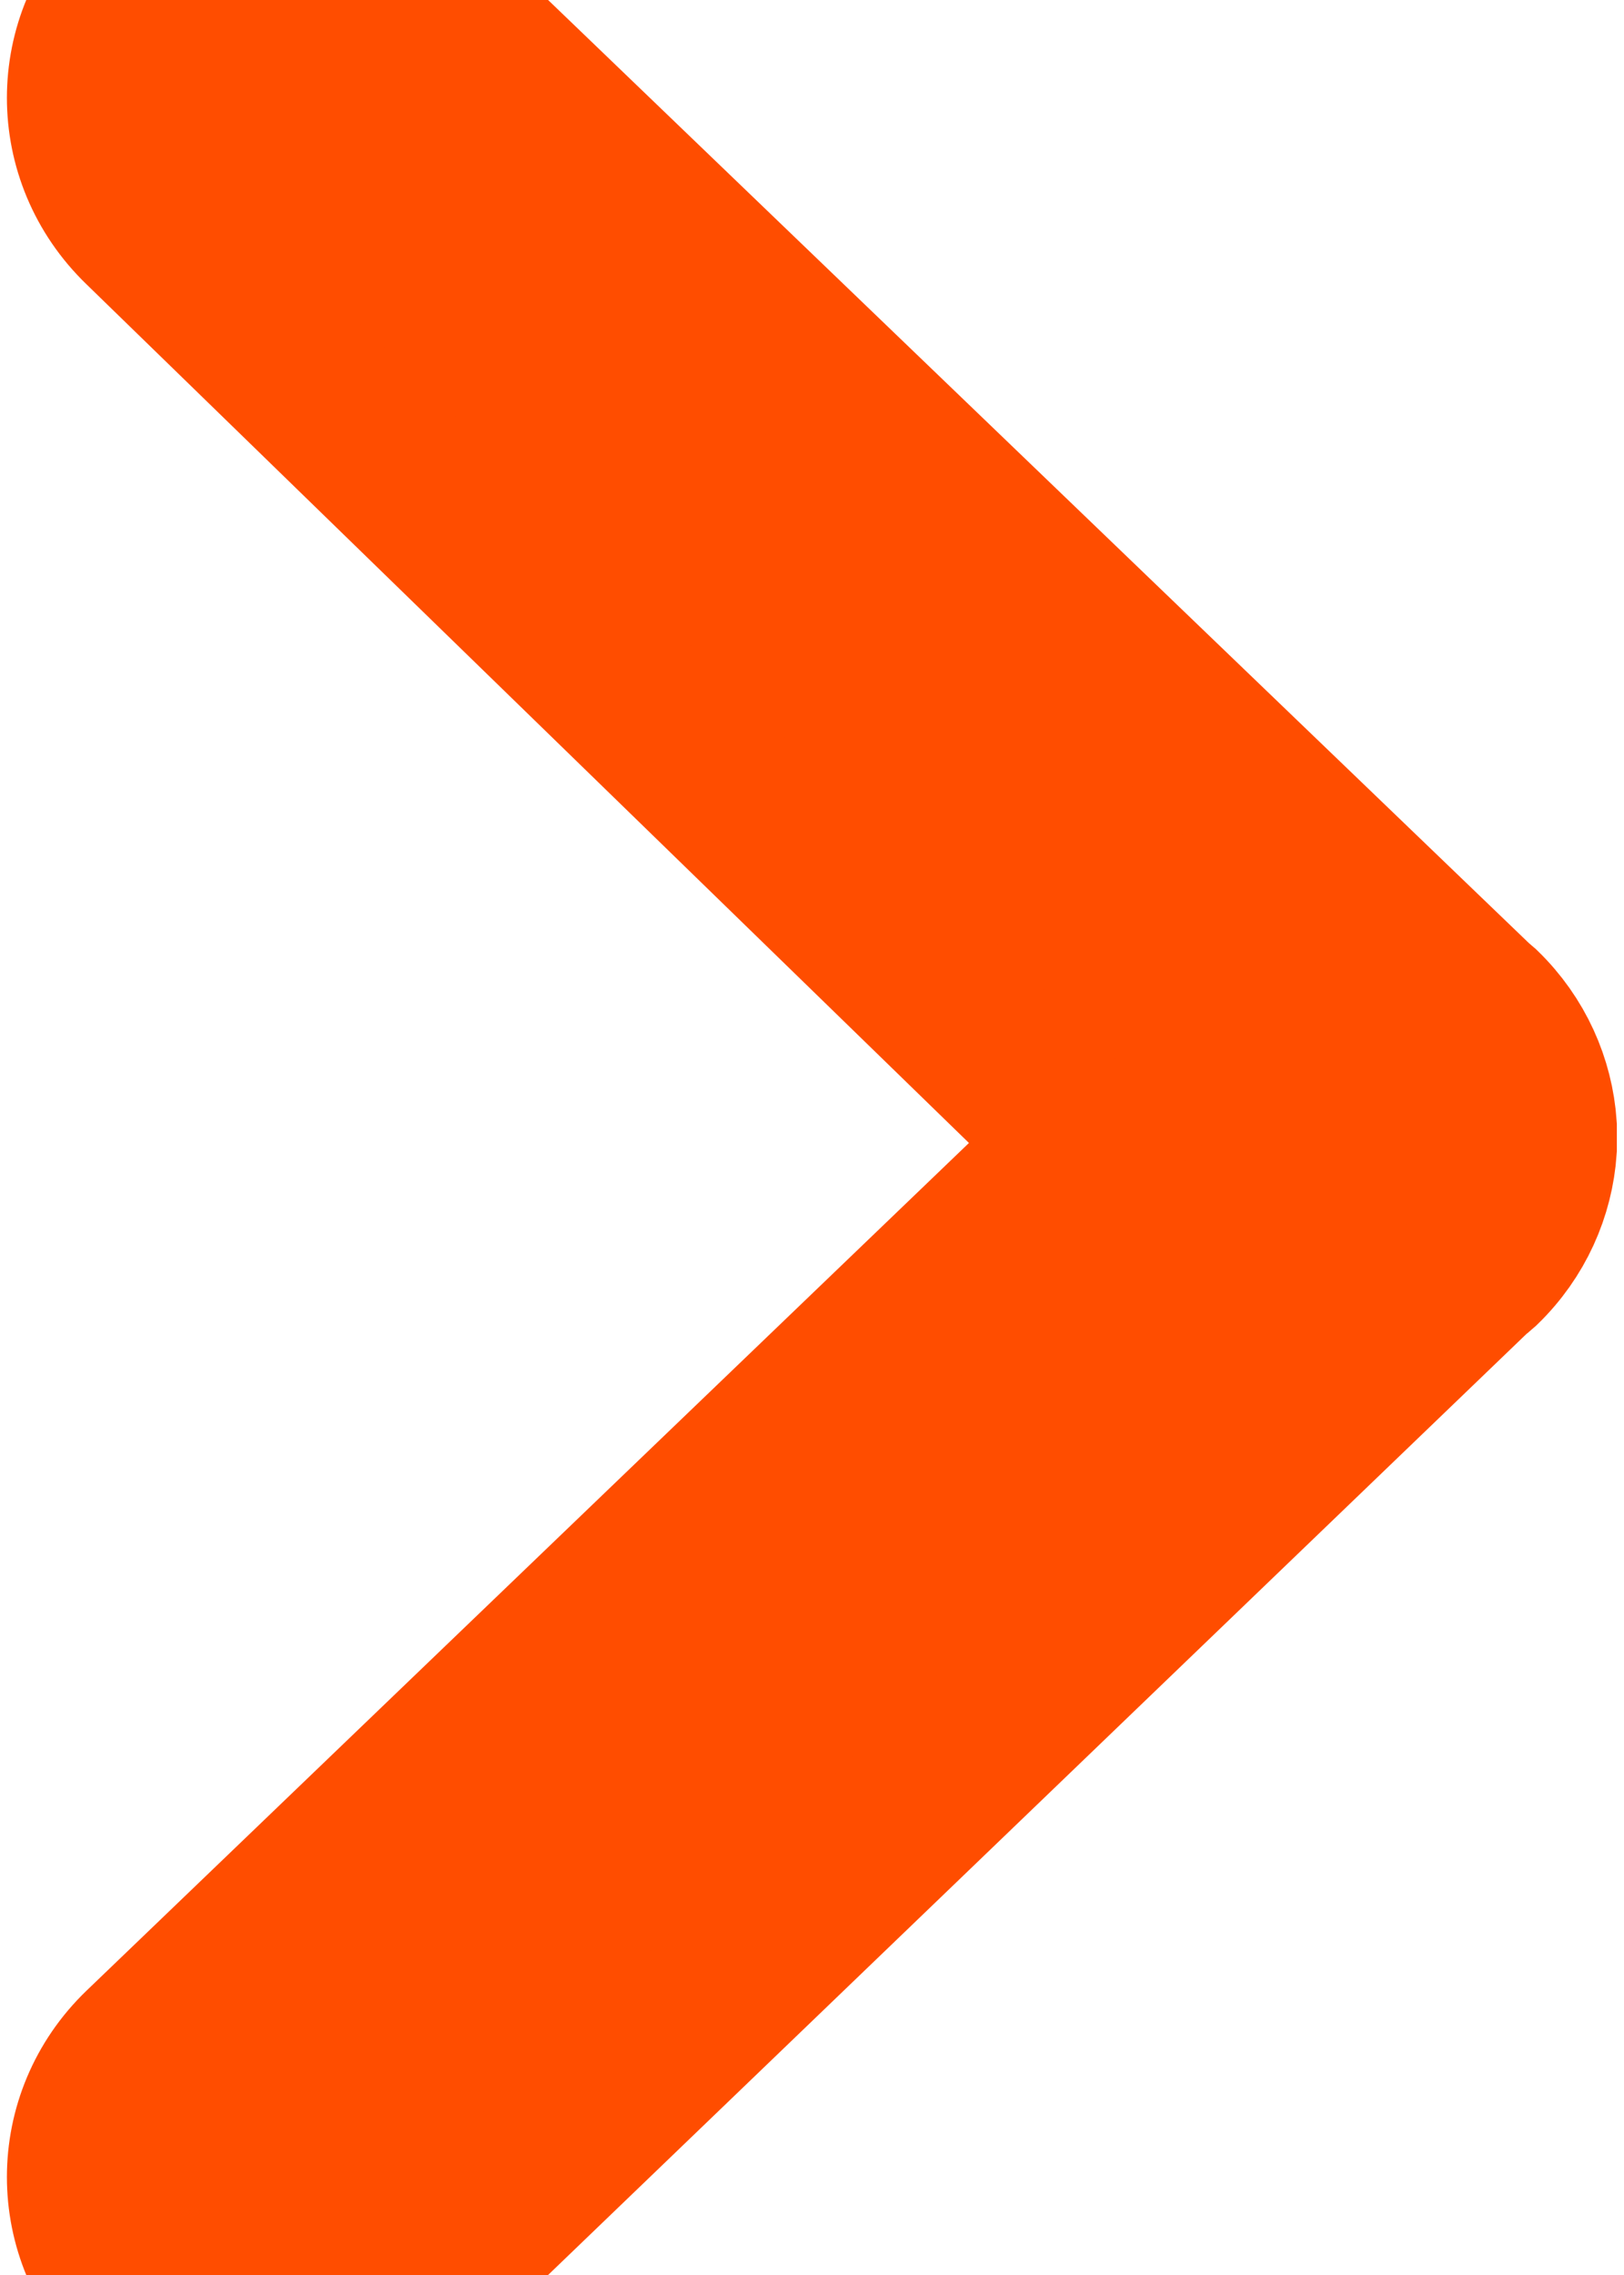 <svg width="5" height="7" viewBox="0 0 5 7" fill="none" xmlns="http://www.w3.org/2000/svg">
<path d="M0.44 -0.092C0.215 0.124 0.215 0.478 0.44 0.695L3.343 3.518L0.44 6.305L0.44 6.305C0.215 6.521 0.215 6.876 0.44 7.092C0.66 7.303 1.011 7.303 1.231 7.092L1.231 7.092L4.536 3.915L4.545 3.908L4.553 3.901L4.56 3.895C4.662 3.796 4.719 3.667 4.728 3.534L4.728 3.526V3.519V3.481V3.474L4.728 3.466C4.719 3.333 4.662 3.204 4.56 3.105L4.56 3.105L4.553 3.099L4.538 3.086L1.231 -0.092C1.231 -0.092 1.231 -0.092 1.231 -0.092C1.011 -0.303 0.66 -0.303 0.44 -0.092ZM0.44 -0.092L0.613 0.088L0.44 -0.092Z" fill="#FF4D00" stroke="#FF4D00" stroke-width="0.5"/>
</svg>
